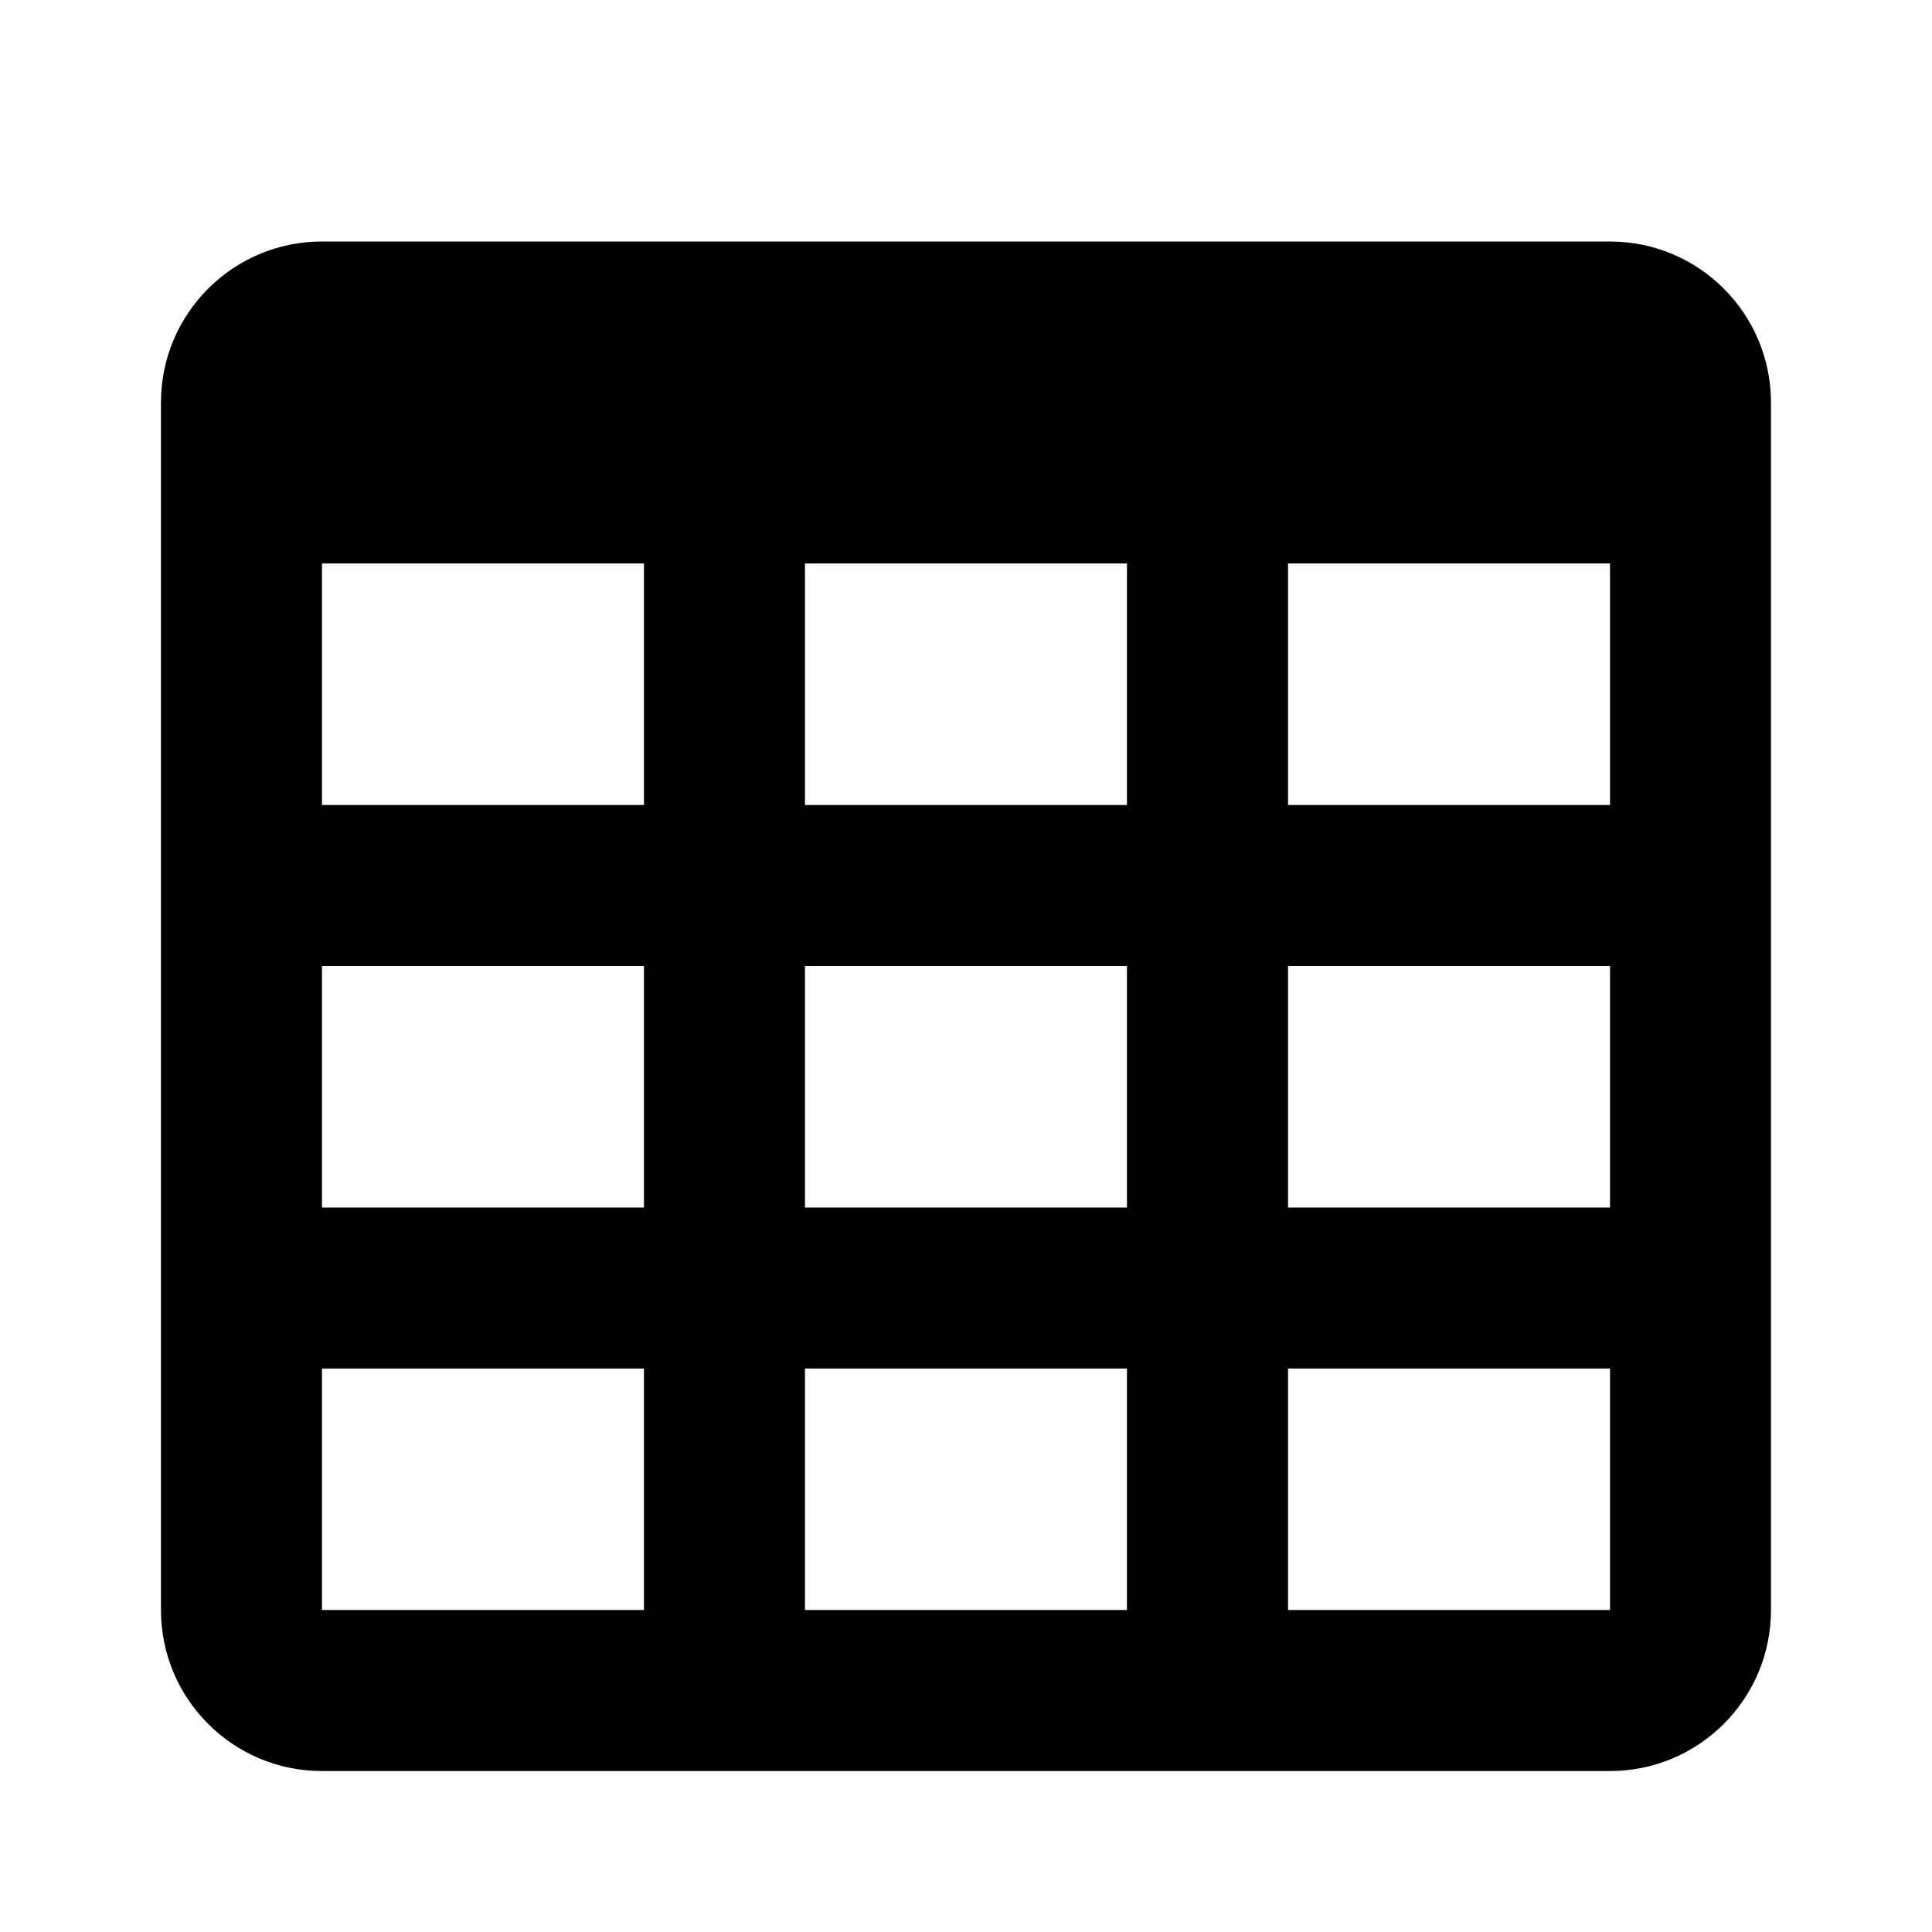 <!-- Generated by IcoMoon.io -->
<svg version="1.1" xmlns="http://www.w3.org/2000/svg" width="32" height="32" viewBox="0 0 32 32">
<title>table-large</title>
<path d="M5.333 4h21.333c1.473 0 2.667 1.194 2.667 2.667v0 20c0 1.473-1.194 2.667-2.667 2.667h-21.333c-1.473 0-2.667-1.194-2.667-2.667v-20c0-1.473 1.194-2.667 2.667-2.667v0M5.333 9.333v4h5.333v-4h-5.333M13.333 9.333v4h5.333v-4h-5.333M26.667 13.333v-4h-5.333v4h5.333M5.333 16v4h5.333v-4h-5.333M5.333 26.667h5.333v-4h-5.333v4M13.333 16v4h5.333v-4h-5.333M13.333 26.667h5.333v-4h-5.333v4M26.667 26.667v-4h-5.333v4h5.333M26.667 16h-5.333v4h5.333v-4z"></path>
</svg>
